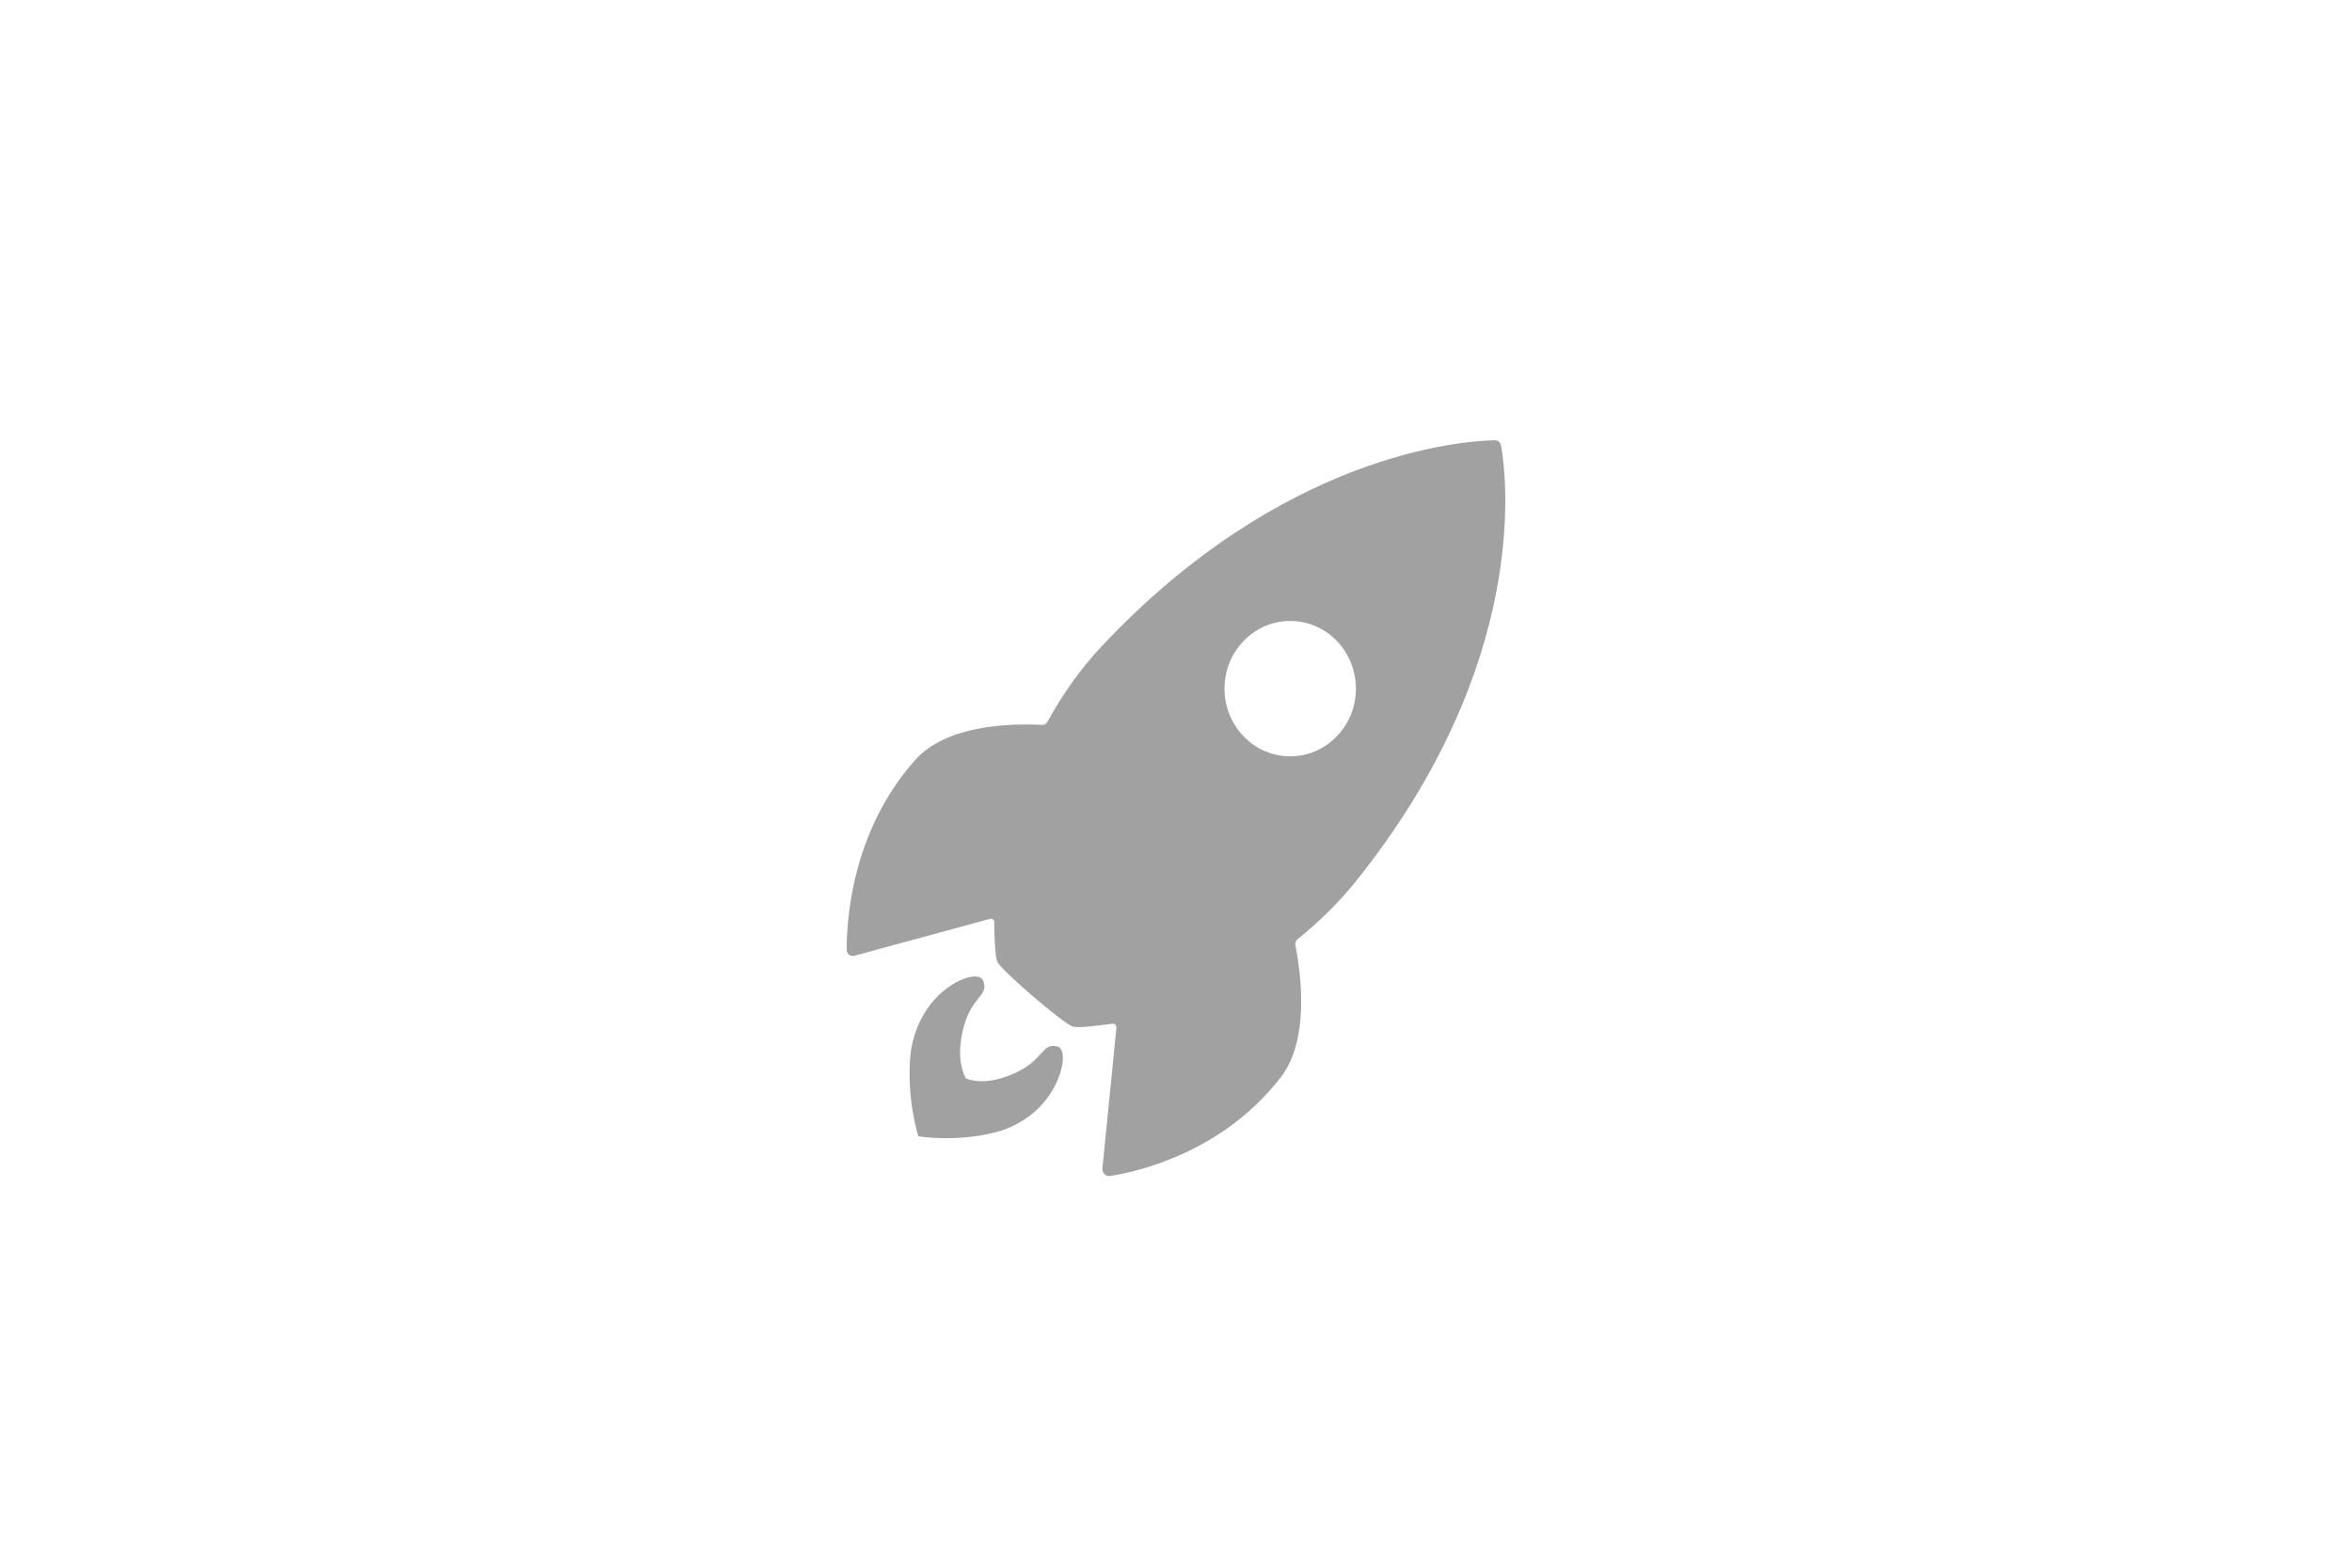 <svg width="75" height="50" viewBox="0 0 75 50" fill="none" xmlns="http://www.w3.org/2000/svg">
<path fill-rule="evenodd" clip-rule="evenodd" d="M39.072 21.622C38.855 23.081 40.057 24.32 41.473 24.096C42.355 23.957 43.076 23.214 43.211 22.305C43.428 20.846 42.226 19.607 40.811 19.831C39.928 19.97 39.207 20.713 39.072 21.622ZM47.663 14.041C47.765 14.039 47.85 14.111 47.867 14.214C48.054 15.285 48.761 21.196 43.26 28.079C42.685 28.799 42.045 29.417 41.381 29.951C41.321 29.999 41.293 30.073 41.308 30.15C41.504 31.159 41.745 33.188 40.843 34.356C38.982 36.766 36.269 37.371 35.403 37.508C35.261 37.53 35.14 37.407 35.154 37.26C35.154 37.26 35.524 33.568 35.6 32.777C35.607 32.702 35.545 32.639 35.472 32.65C35.046 32.71 34.397 32.789 34.218 32.746C33.945 32.68 31.907 30.937 31.8 30.669C31.728 30.492 31.708 29.832 31.703 29.406C31.702 29.337 31.638 29.288 31.574 29.305L27.239 30.484C27.119 30.516 27.002 30.426 27 30.298C26.993 29.442 27.131 26.534 29.188 24.234C30.196 23.107 32.255 23.069 33.224 23.12C33.3 23.124 33.367 23.084 33.405 23.016C33.86 22.182 34.424 21.365 35.121 20.622C40.894 14.47 46.614 14.063 47.663 14.041ZM33.195 33.603C33.356 33.423 33.453 33.313 33.717 33.377C34.05 33.457 33.911 34.424 33.288 35.159C32.914 35.6 32.369 35.949 31.784 36.103C30.483 36.446 29.282 36.241 29.282 36.241C29.282 36.241 28.902 35.042 29.031 33.665C29.089 33.045 29.34 32.437 29.705 31.988C30.313 31.24 31.22 30.951 31.348 31.276C31.448 31.534 31.357 31.647 31.206 31.832C31.043 32.034 30.81 32.321 30.678 32.973C30.507 33.821 30.732 34.262 30.788 34.37C30.796 34.385 30.8 34.394 30.799 34.396C30.8 34.395 30.807 34.398 30.82 34.403C30.92 34.441 31.378 34.614 32.177 34.304C32.777 34.072 33.022 33.797 33.195 33.603Z" fill="#A1A1A1"/>
</svg>
